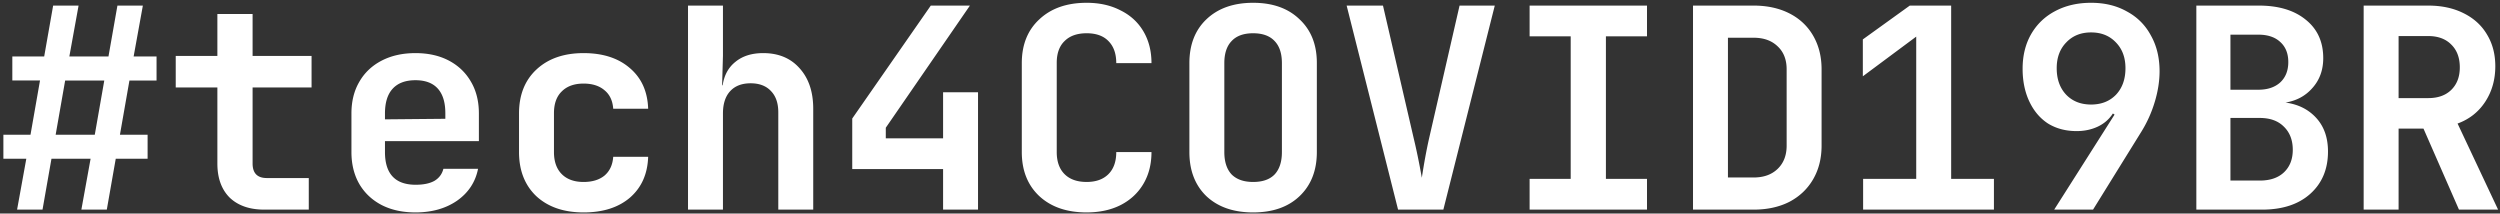 <svg width="644" height="55" viewBox="0 0 644 55" 
    xmlns="http://www.w3.org/2000/svg">
    <rect x="0" y="0" width="644" height="55" fill="#333333" stroke="none"/>
    <path d="M10.952 54H4.4l2.376-13.104H.872v-6.192h6.984l2.448-13.968H3.176v-6.192h8.208L13.688 1.44h6.552l-2.376 13.104h10.08L30.248 1.44H36.8l-2.376 13.104h5.904v6.192h-6.984l-2.448 13.968h7.128v6.192h-8.208L27.512 54H20.96l2.376-13.104h-10.08L10.952 54zm5.832-33.264l-2.448 13.968h10.08l2.448-13.968h-10.08zM68.092 54c-3.792 0-6.768-1.032-8.928-3.096-2.112-2.112-3.168-5.04-3.168-8.784V22.536H45.268V14.4h10.728V3.6h9.072v10.8H80.26v8.136H65.068V42.12c0 2.496 1.224 3.744 3.672 3.744h10.8V54H68.092zm55.268-17.64H99.168v2.808c0 5.616 2.64 8.424 7.92 8.424 2.016 0 3.624-.336 4.824-1.008 1.2-.72 1.968-1.752 2.304-3.096h8.928c-.672 3.408-2.472 6.144-5.4 8.208-2.928 2.016-6.504 3.024-10.728 3.024-3.36 0-6.288-.648-8.784-1.944-2.448-1.296-4.344-3.096-5.688-5.4-1.344-2.352-2.016-5.088-2.016-8.208v-9.936c0-3.12.672-5.832 2.016-8.136 1.344-2.352 3.264-4.176 5.76-5.472 2.496-1.296 5.4-1.944 8.712-1.944 3.312 0 6.192.648 8.64 1.944 2.448 1.296 4.344 3.12 5.688 5.472 1.344 2.304 2.016 5.016 2.016 8.136v7.128zm-24.192-5.616l15.552-.144v-1.44c0-2.784-.648-4.896-1.944-6.336-1.296-1.44-3.216-2.16-5.76-2.16-2.592 0-4.56.744-5.904 2.232-1.296 1.44-1.944 3.552-1.944 6.336v1.512zm51.164 23.976c-5.088 0-9.144-1.392-12.168-4.176-2.976-2.832-4.464-6.624-4.464-11.376v-9.936c0-4.752 1.488-8.52 4.464-11.304 3.024-2.832 7.08-4.248 12.168-4.248 4.992 0 8.976 1.296 11.952 3.888 2.976 2.544 4.536 6.024 4.68 10.44h-9c-.144-2.064-.888-3.648-2.232-4.752-1.344-1.152-3.144-1.728-5.4-1.728-2.4 0-4.272.672-5.616 2.016-1.344 1.296-2.016 3.168-2.016 5.616v10.008c0 2.448.672 4.344 2.016 5.688 1.344 1.344 3.216 2.016 5.616 2.016 2.256 0 4.056-.552 5.4-1.656 1.344-1.152 2.088-2.76 2.232-4.824h9c-.144 4.416-1.704 7.92-4.68 10.512-2.976 2.544-6.96 3.816-11.952 3.816zM196.6 13.68c3.936 0 7.056 1.296 9.36 3.888 2.352 2.592 3.528 6.072 3.528 10.44V54h-9V28.944c0-2.352-.624-4.176-1.872-5.472-1.248-1.344-3-2.016-5.256-2.016-2.256 0-4.008.672-5.256 2.016-1.248 1.344-1.872 3.264-1.872 5.76V54h-9V1.44h9V14.4l-.216 7.56h.144c.384-2.592 1.488-4.608 3.312-6.048 1.824-1.488 4.2-2.232 7.128-2.232zM251.939 54h-9V43.56h-23.4V30.528L239.771 1.44h10.08l-21.672 31.464v2.736h14.76V23.76h9V54zm27.98.72c-5.088 0-9.144-1.392-12.168-4.176-3.024-2.832-4.536-6.624-4.536-11.376V16.272c0-4.752 1.512-8.52 4.536-11.304 3.024-2.832 7.08-4.248 12.168-4.248 3.312 0 6.216.648 8.712 1.944 2.544 1.248 4.512 3.048 5.904 5.4 1.392 2.352 2.088 5.088 2.088 8.208h-9.072c0-2.448-.672-4.344-2.016-5.688-1.296-1.344-3.168-2.016-5.616-2.016-2.448 0-4.344.672-5.688 2.016-1.344 1.296-2.016 3.168-2.016 5.616v22.968c0 2.448.672 4.344 2.016 5.688 1.344 1.344 3.24 2.016 5.688 2.016 2.4 0 4.272-.672 5.616-2.016 1.344-1.344 2.016-3.24 2.016-5.688h9.072c0 3.12-.696 5.856-2.088 8.208-1.392 2.352-3.36 4.176-5.904 5.472-2.496 1.248-5.4 1.872-8.712 1.872zm42.884 0c-5.04 0-9.048-1.392-12.024-4.176-2.928-2.832-4.392-6.624-4.392-11.376V16.272c0-4.752 1.464-8.52 4.392-11.304C313.755 2.136 317.763.72 322.803.72c5.04 0 9.024 1.416 11.952 4.248 2.976 2.784 4.464 6.528 4.464 11.232v22.968c0 4.752-1.488 8.544-4.464 11.376-2.928 2.784-6.912 4.176-11.952 4.176zm0-7.848c2.448 0 4.296-.648 5.544-1.944 1.248-1.344 1.872-3.264 1.872-5.76V16.272c0-2.496-.624-4.392-1.872-5.688-1.248-1.344-3.096-2.016-5.544-2.016-2.448 0-4.296.672-5.544 2.016-1.248 1.296-1.872 3.192-1.872 5.688v22.896c0 2.496.624 4.416 1.872 5.76 1.296 1.296 3.144 1.944 5.544 1.944zM360.143 54L346.895 1.44h9.36l7.92 34.2c.72 2.976 1.416 6.36 2.088 10.152.576-3.792 1.2-7.176 1.872-10.152l7.848-34.2h9.072L371.807 54h-11.664zm64.124 0h-30.24v-7.92h10.584V9.36h-10.584V1.44h30.24v7.92h-10.584v36.72h10.584V54zm11.852 0V1.44h15.624c3.504 0 6.576.672 9.216 2.016 2.64 1.344 4.68 3.264 6.12 5.76 1.44 2.496 2.16 5.376 2.16 8.64v19.656c0 3.264-.72 6.144-2.16 8.64-1.44 2.496-3.48 4.44-6.12 5.832-2.64 1.344-5.712 2.016-9.216 2.016h-15.624zm15.624-8.28c2.592 0 4.656-.744 6.192-2.232 1.536-1.488 2.304-3.48 2.304-5.976V17.856c0-2.496-.768-4.464-2.304-5.904-1.536-1.488-3.6-2.232-6.192-2.232h-6.624v36h6.624zM513.635 54h-33.696v-7.92h13.68V9.432l-13.752 10.224v-9.504l12.096-8.712h10.656v44.64h11.016V54zm15.524 0l15.552-24.48-.432-.288c-.96 1.488-2.256 2.616-3.888 3.384-1.632.768-3.456 1.152-5.472 1.152-2.784 0-5.232-.648-7.344-1.944-2.064-1.344-3.672-3.24-4.824-5.688-1.152-2.448-1.728-5.256-1.728-8.424 0-3.36.72-6.312 2.16-8.856 1.488-2.592 3.552-4.584 6.192-5.976 2.688-1.44 5.784-2.16 9.288-2.16 3.504 0 6.576.744 9.216 2.232 2.688 1.44 4.752 3.504 6.191 6.192 1.489 2.64 2.233 5.712 2.233 9.216 0 2.496-.408 5.112-1.225 7.848a31.758 31.758 0 01-3.455 7.704L539.167 54h-10.008zm9.504-27.072c2.64 0 4.776-.84 6.408-2.52 1.632-1.728 2.448-4.008 2.448-6.84 0-2.736-.816-4.944-2.448-6.624-1.632-1.728-3.768-2.592-6.408-2.592-2.64 0-4.776.864-6.408 2.592-1.632 1.68-2.448 3.888-2.448 6.624 0 2.832.816 5.112 2.448 6.84 1.632 1.68 3.768 2.52 6.408 2.52zm50.083-.504c3.264.432 5.904 1.752 7.92 3.96s3.024 5.088 3.024 8.64c0 4.56-1.536 8.208-4.608 10.944C592.058 52.656 587.93 54 582.698 54h-16.92V1.44h16.128c5.088 0 9.12 1.224 12.096 3.672 2.976 2.4 4.464 5.688 4.464 9.864 0 3.024-.912 5.568-2.736 7.632-1.776 2.064-4.104 3.336-6.984 3.816zM574.562 8.928v14.184h7.2c2.352 0 4.224-.624 5.616-1.872 1.392-1.296 2.088-3.048 2.088-5.256s-.696-3.936-2.088-5.184c-1.344-1.248-3.216-1.872-5.616-1.872h-7.2zm7.56 37.584c2.64 0 4.704-.696 6.192-2.088 1.536-1.44 2.304-3.384 2.304-5.832 0-2.496-.768-4.488-2.304-5.976-1.488-1.488-3.552-2.232-6.192-2.232h-7.56v16.128h7.56zM608.878 54V1.44h16.632c3.456 0 6.48.648 9.072 1.944 2.64 1.296 4.656 3.12 6.048 5.472 1.44 2.352 2.16 5.088 2.16 8.208 0 3.456-.864 6.504-2.592 9.144-1.728 2.64-4.104 4.512-7.128 5.616L643.51 54h-10.08l-9.144-20.88h-6.408V54h-9zm16.632-28.728c2.496 0 4.464-.696 5.904-2.088 1.488-1.44 2.232-3.384 2.232-5.832 0-2.496-.744-4.464-2.232-5.904-1.44-1.44-3.408-2.16-5.904-2.16h-7.632v15.984h7.632z" 
    id="#tech4COVID19BR" fill="#fff"/>
</svg>
